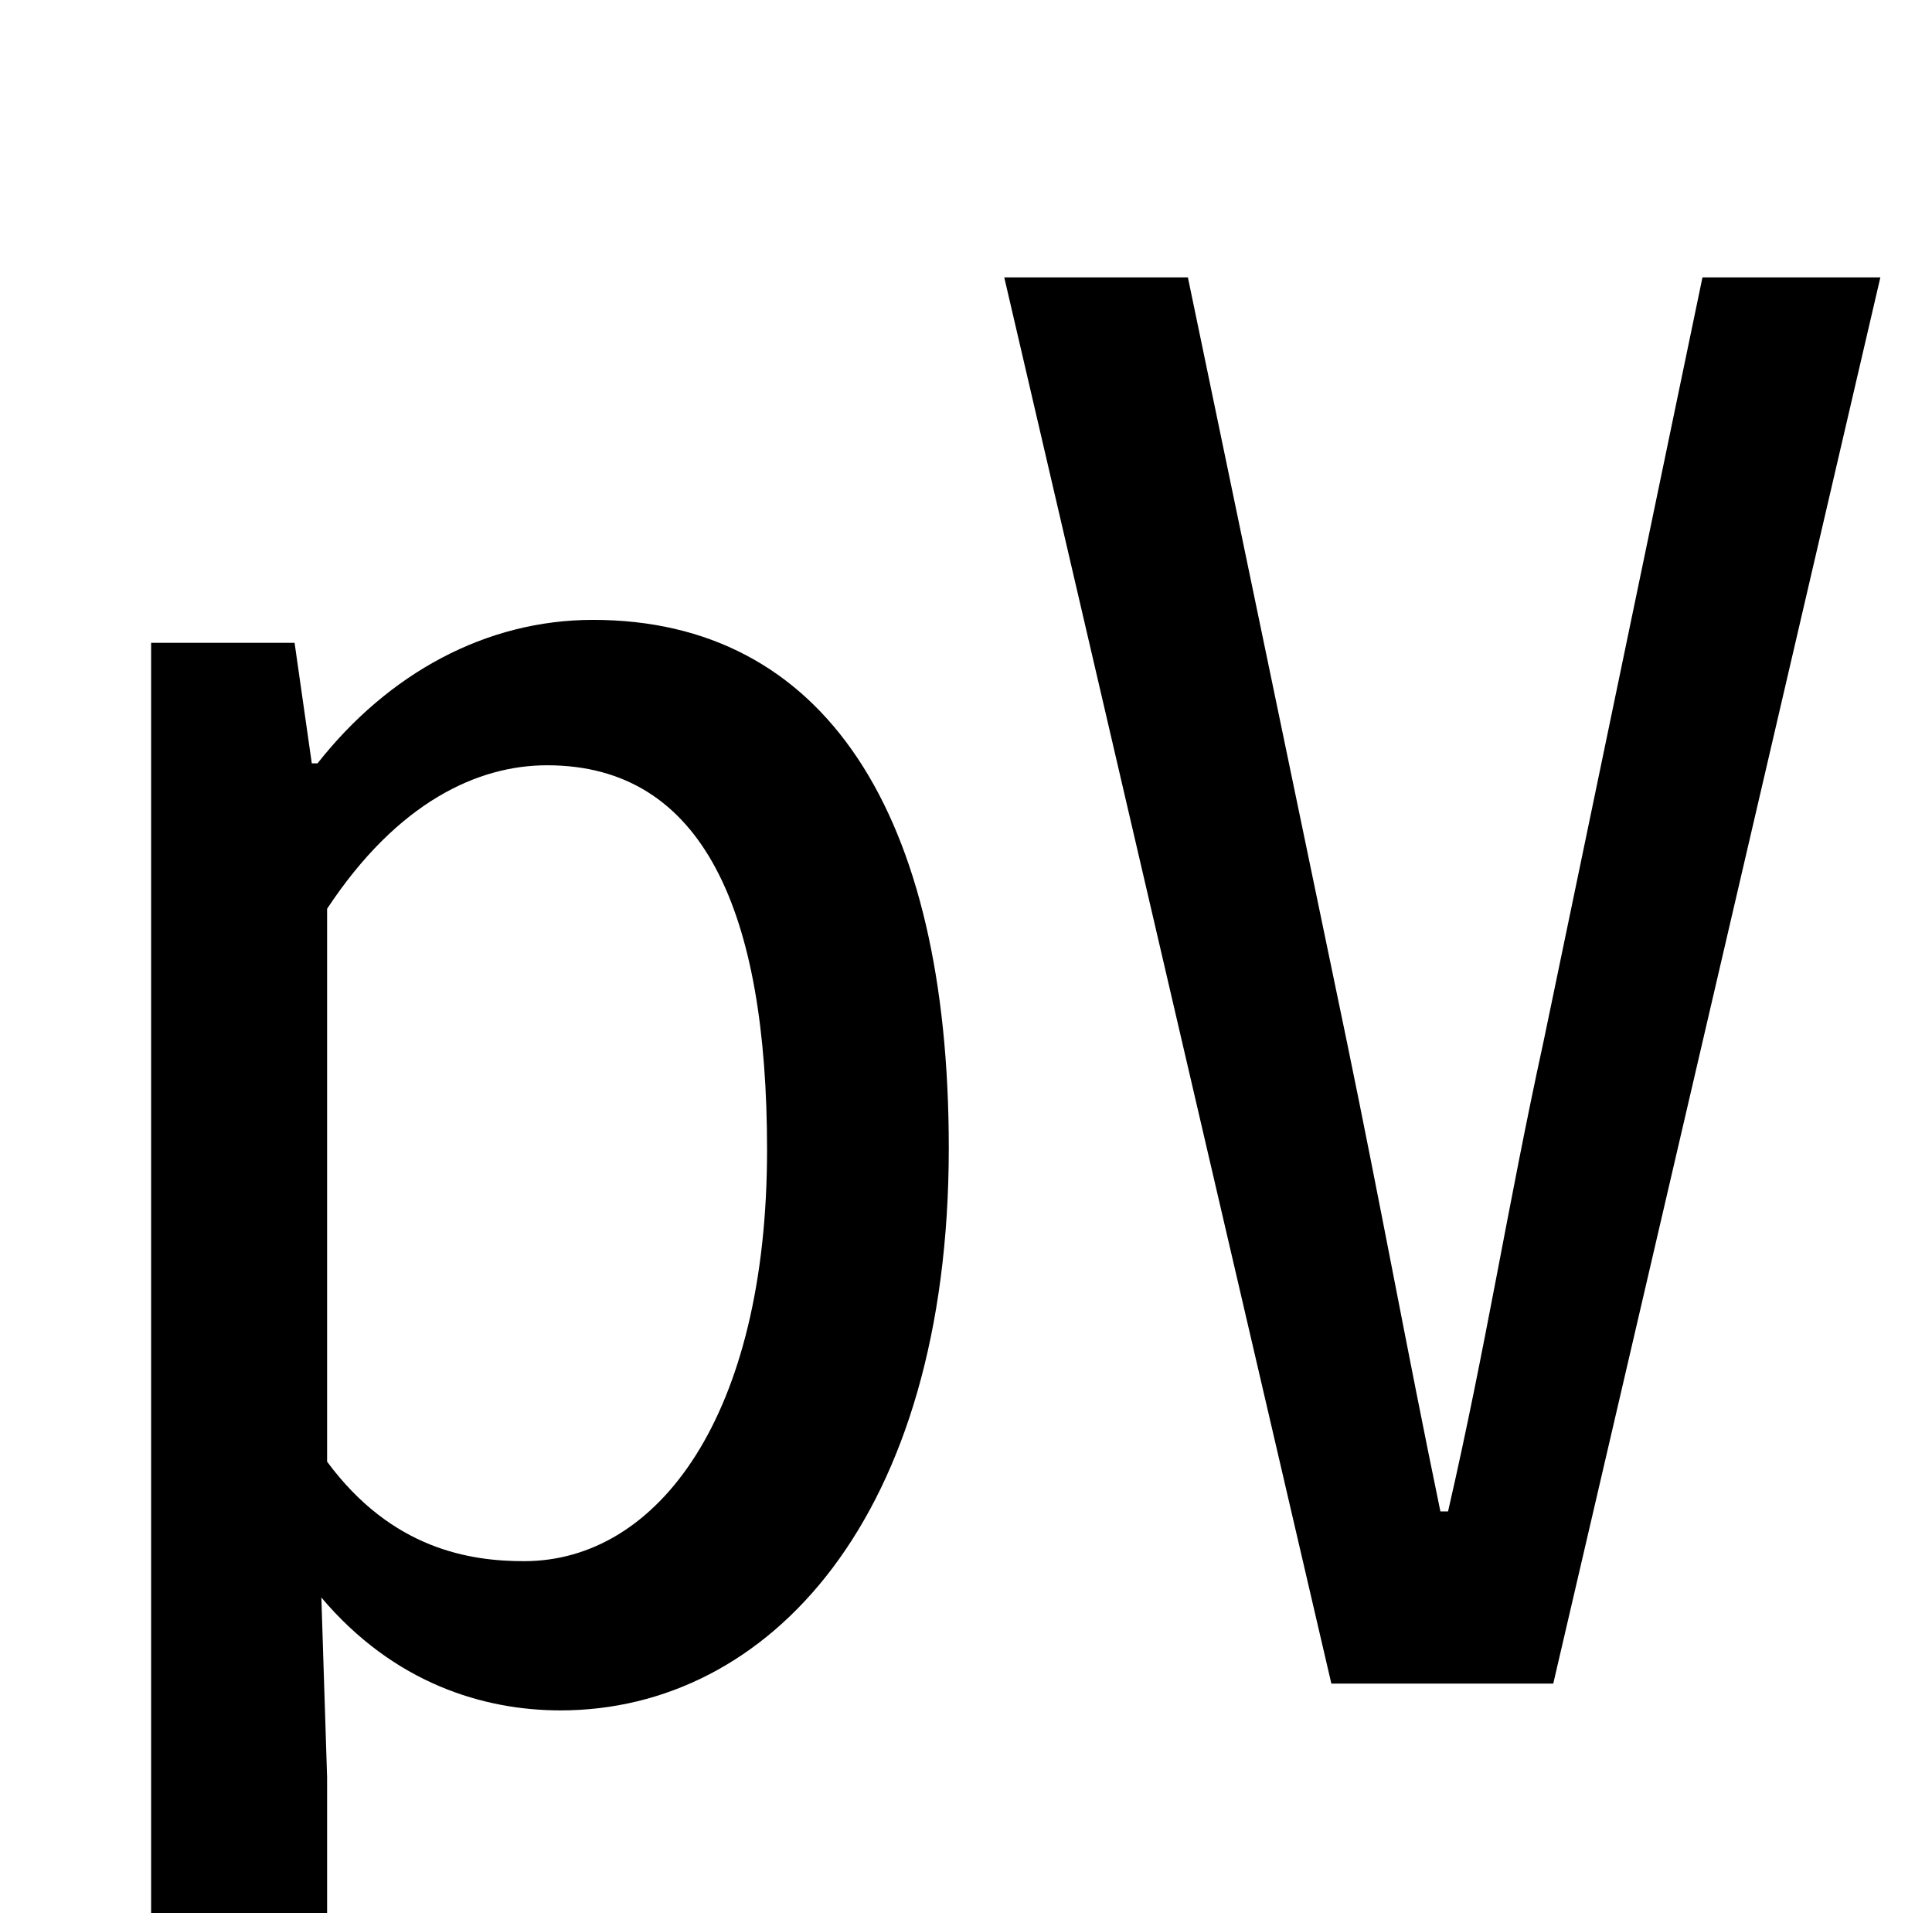 <?xml version="1.0" standalone="no"?>
<!DOCTYPE svg PUBLIC "-//W3C//DTD SVG 1.1//EN" "http://www.w3.org/Graphics/SVG/1.1/DTD/svg11.dtd" >
<svg xmlns="http://www.w3.org/2000/svg" xmlns:xlink="http://www.w3.org/1999/xlink" version="1.1" viewBox="-10 0 1010 1000">
   <path fill="currentColor"
d="M69 1091v-755h75l9 63h3c37 -47 88 -75 144 -75c121 0 186 101 186 276c0 193 -94 294 -203 294c-40 0 -87 -14 -125 -59l3 94v162h-92zM264 816c70 0 127 -76 127 -215c0 -124 -33 -201 -115 -201c-36 0 -78 19 -115 75v289c34 46 75 52 103 52zM686 880l-171 -735h96
l83 399c18 87 31 159 49 246h4c20 -87 31 -159 50 -246l83 -399h93l-171 735h-116z" />
</svg>
